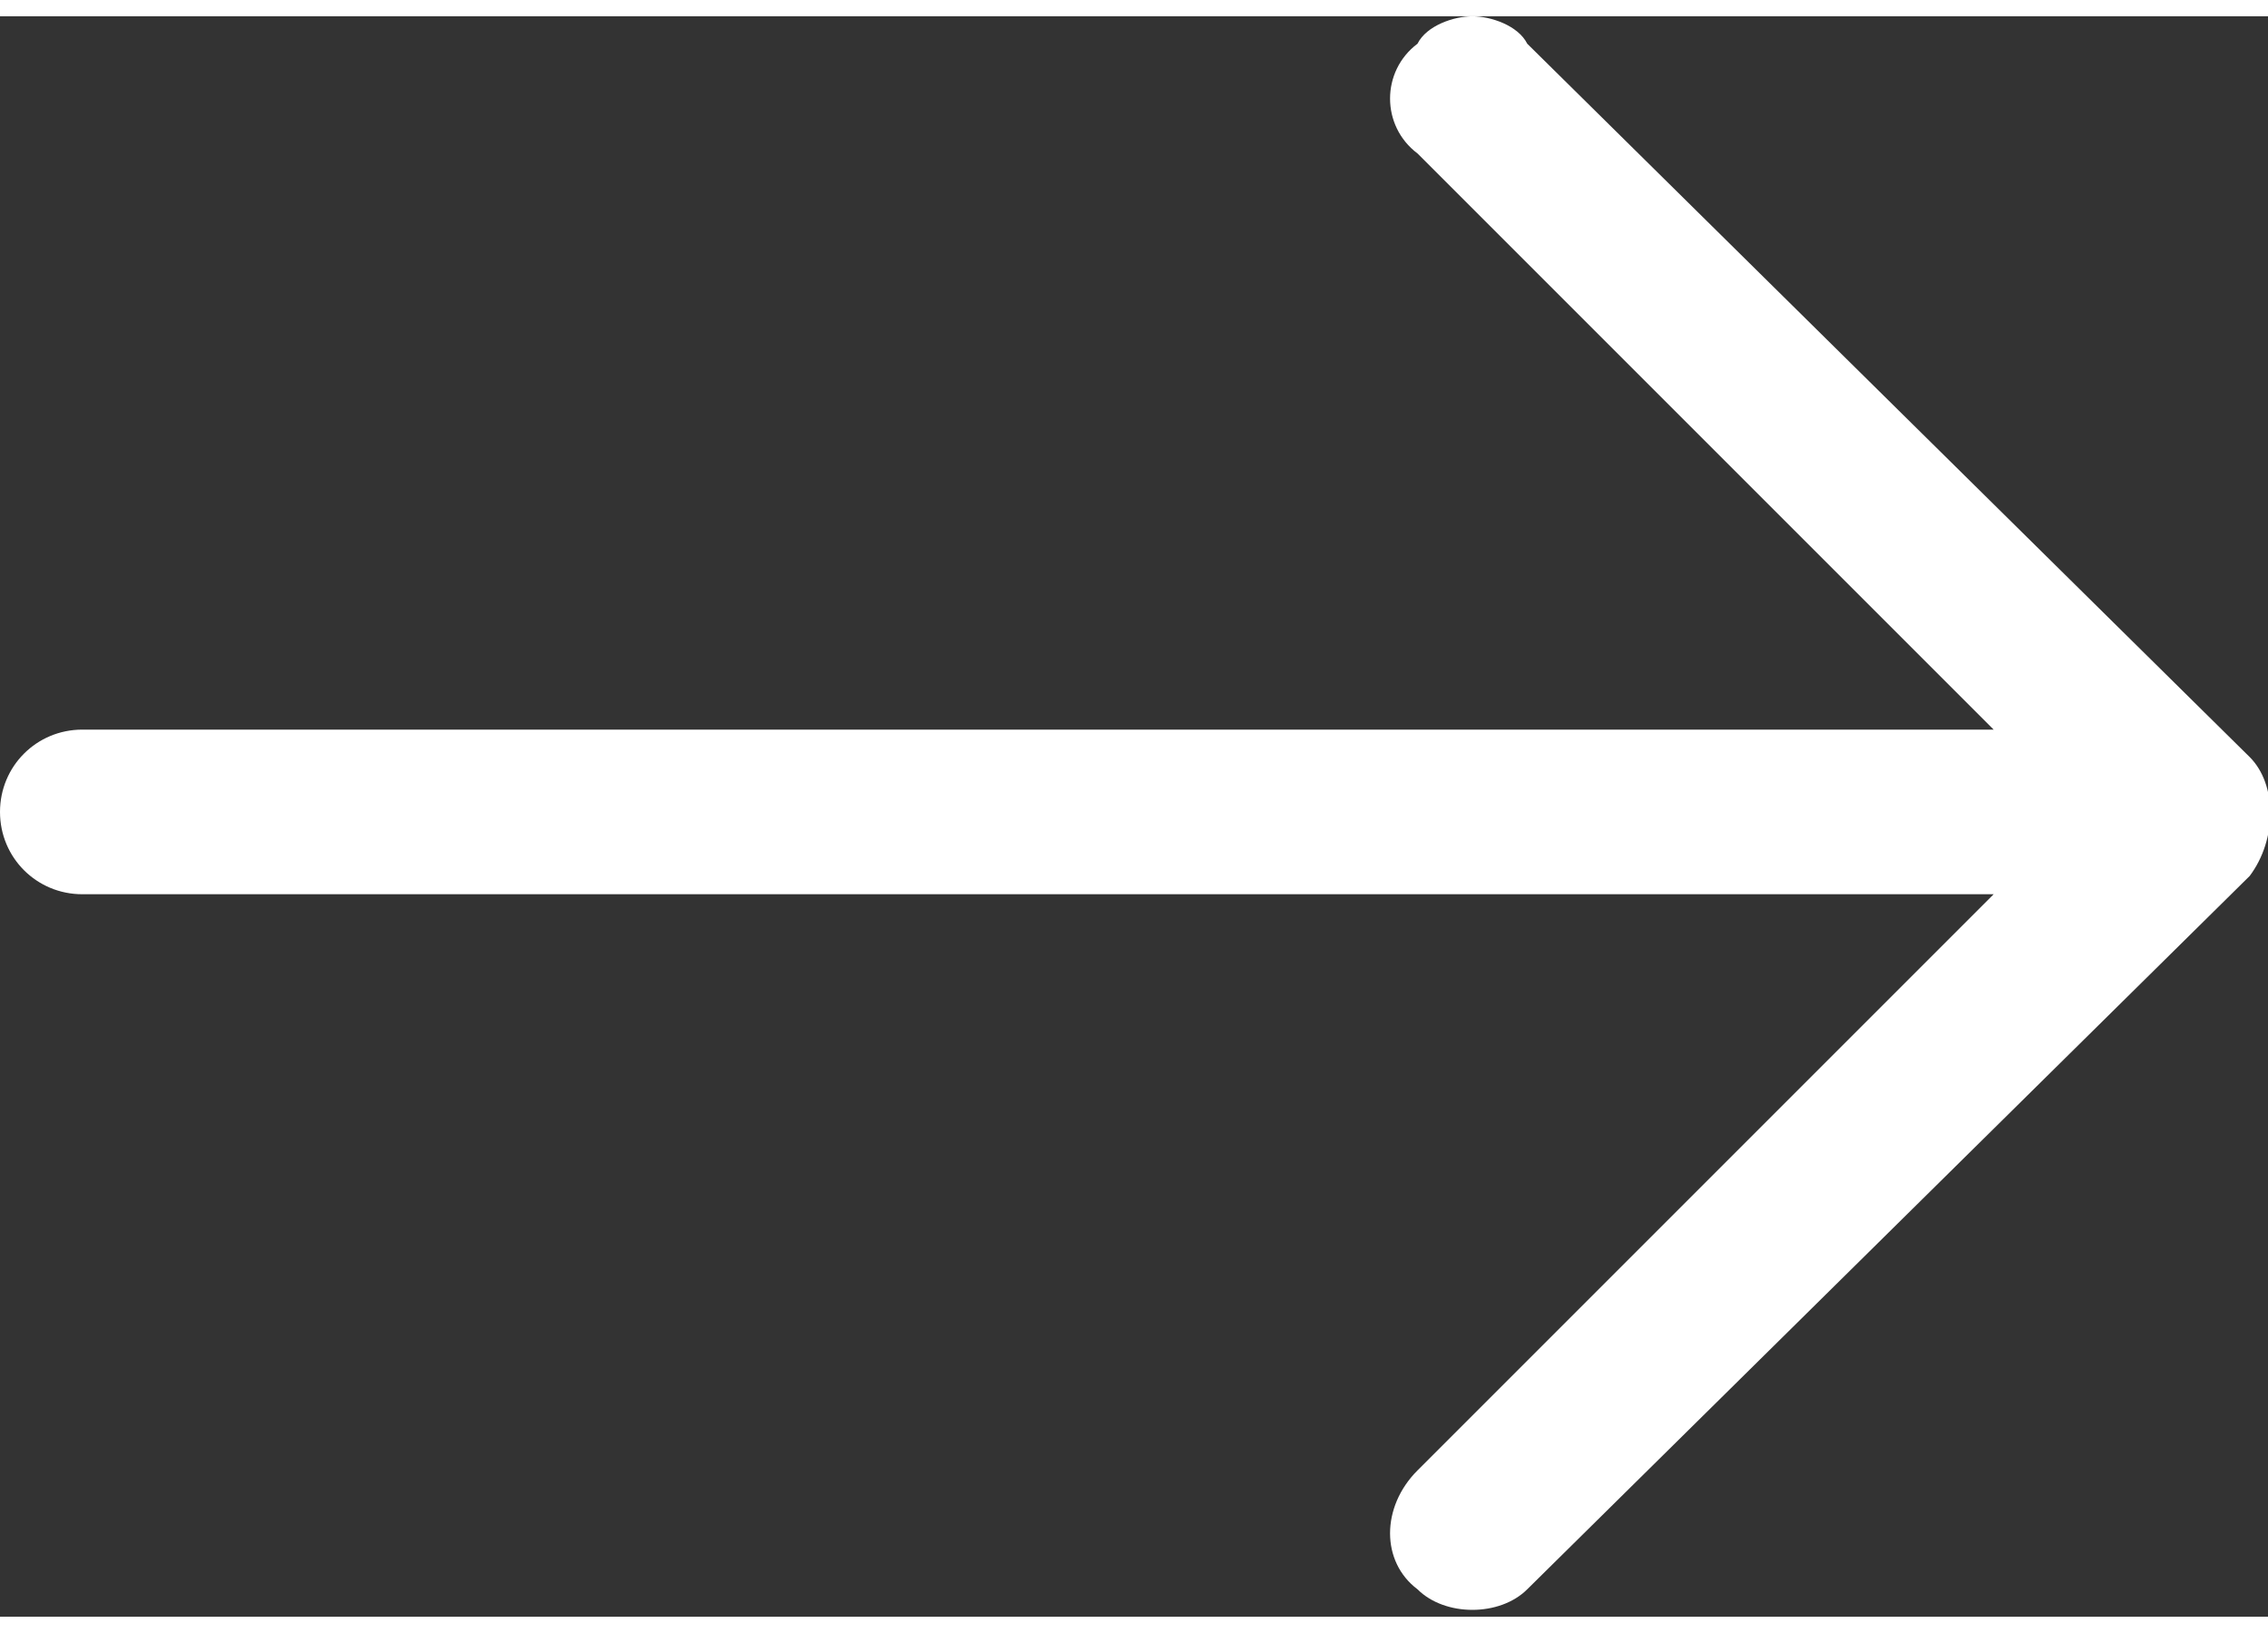 <?xml version="1.0" encoding="UTF-8"?>
<!DOCTYPE svg PUBLIC "-//W3C//DTD SVG 1.1//EN" "http://www.w3.org/Graphics/SVG/1.1/DTD/svg11.dtd">
<!-- Creator: CorelDRAW 2017 -->
<svg xmlns="http://www.w3.org/2000/svg" xml:space="preserve" width="250px" height="180px" version="1.1" style="shape-rendering:geometricPrecision; text-rendering:geometricPrecision; image-rendering:optimizeQuality; fill-rule:evenodd; clip-rule:evenodd"
viewBox="0 0 24800 17500"
 xmlns:xlink="http://www.w3.org/1999/xlink">
 <rect x="0" y="0" width="24800" height="17500" fill="#333333" stroke="none"/>
 <defs>
  <style type="text/css">
   <![CDATA[
    .fil0 {fill:white;fill-rule:nonzero}
   ]]>
  </style>
 </defs>
 <g id="form_x0020_01-good-and-neutral">
  <path class="fil0" d="M16700 300c-100,-200 -400,-300 -600,-300l0 0c-200,0 -500,100 -600,300 -400,300 -400,900 0,1200l6300 6300 -20900 0c-500,0 -900,400 -900,900 0,500 400,900 900,900l20900 0 -6300 6300c-400,400 -400,1000 0,1300 300,300 900,300 1200,0l7900 -7800c300,-400 300,-1000 0,-1300l-7900 -7800z"/>
 </g>
</svg>
